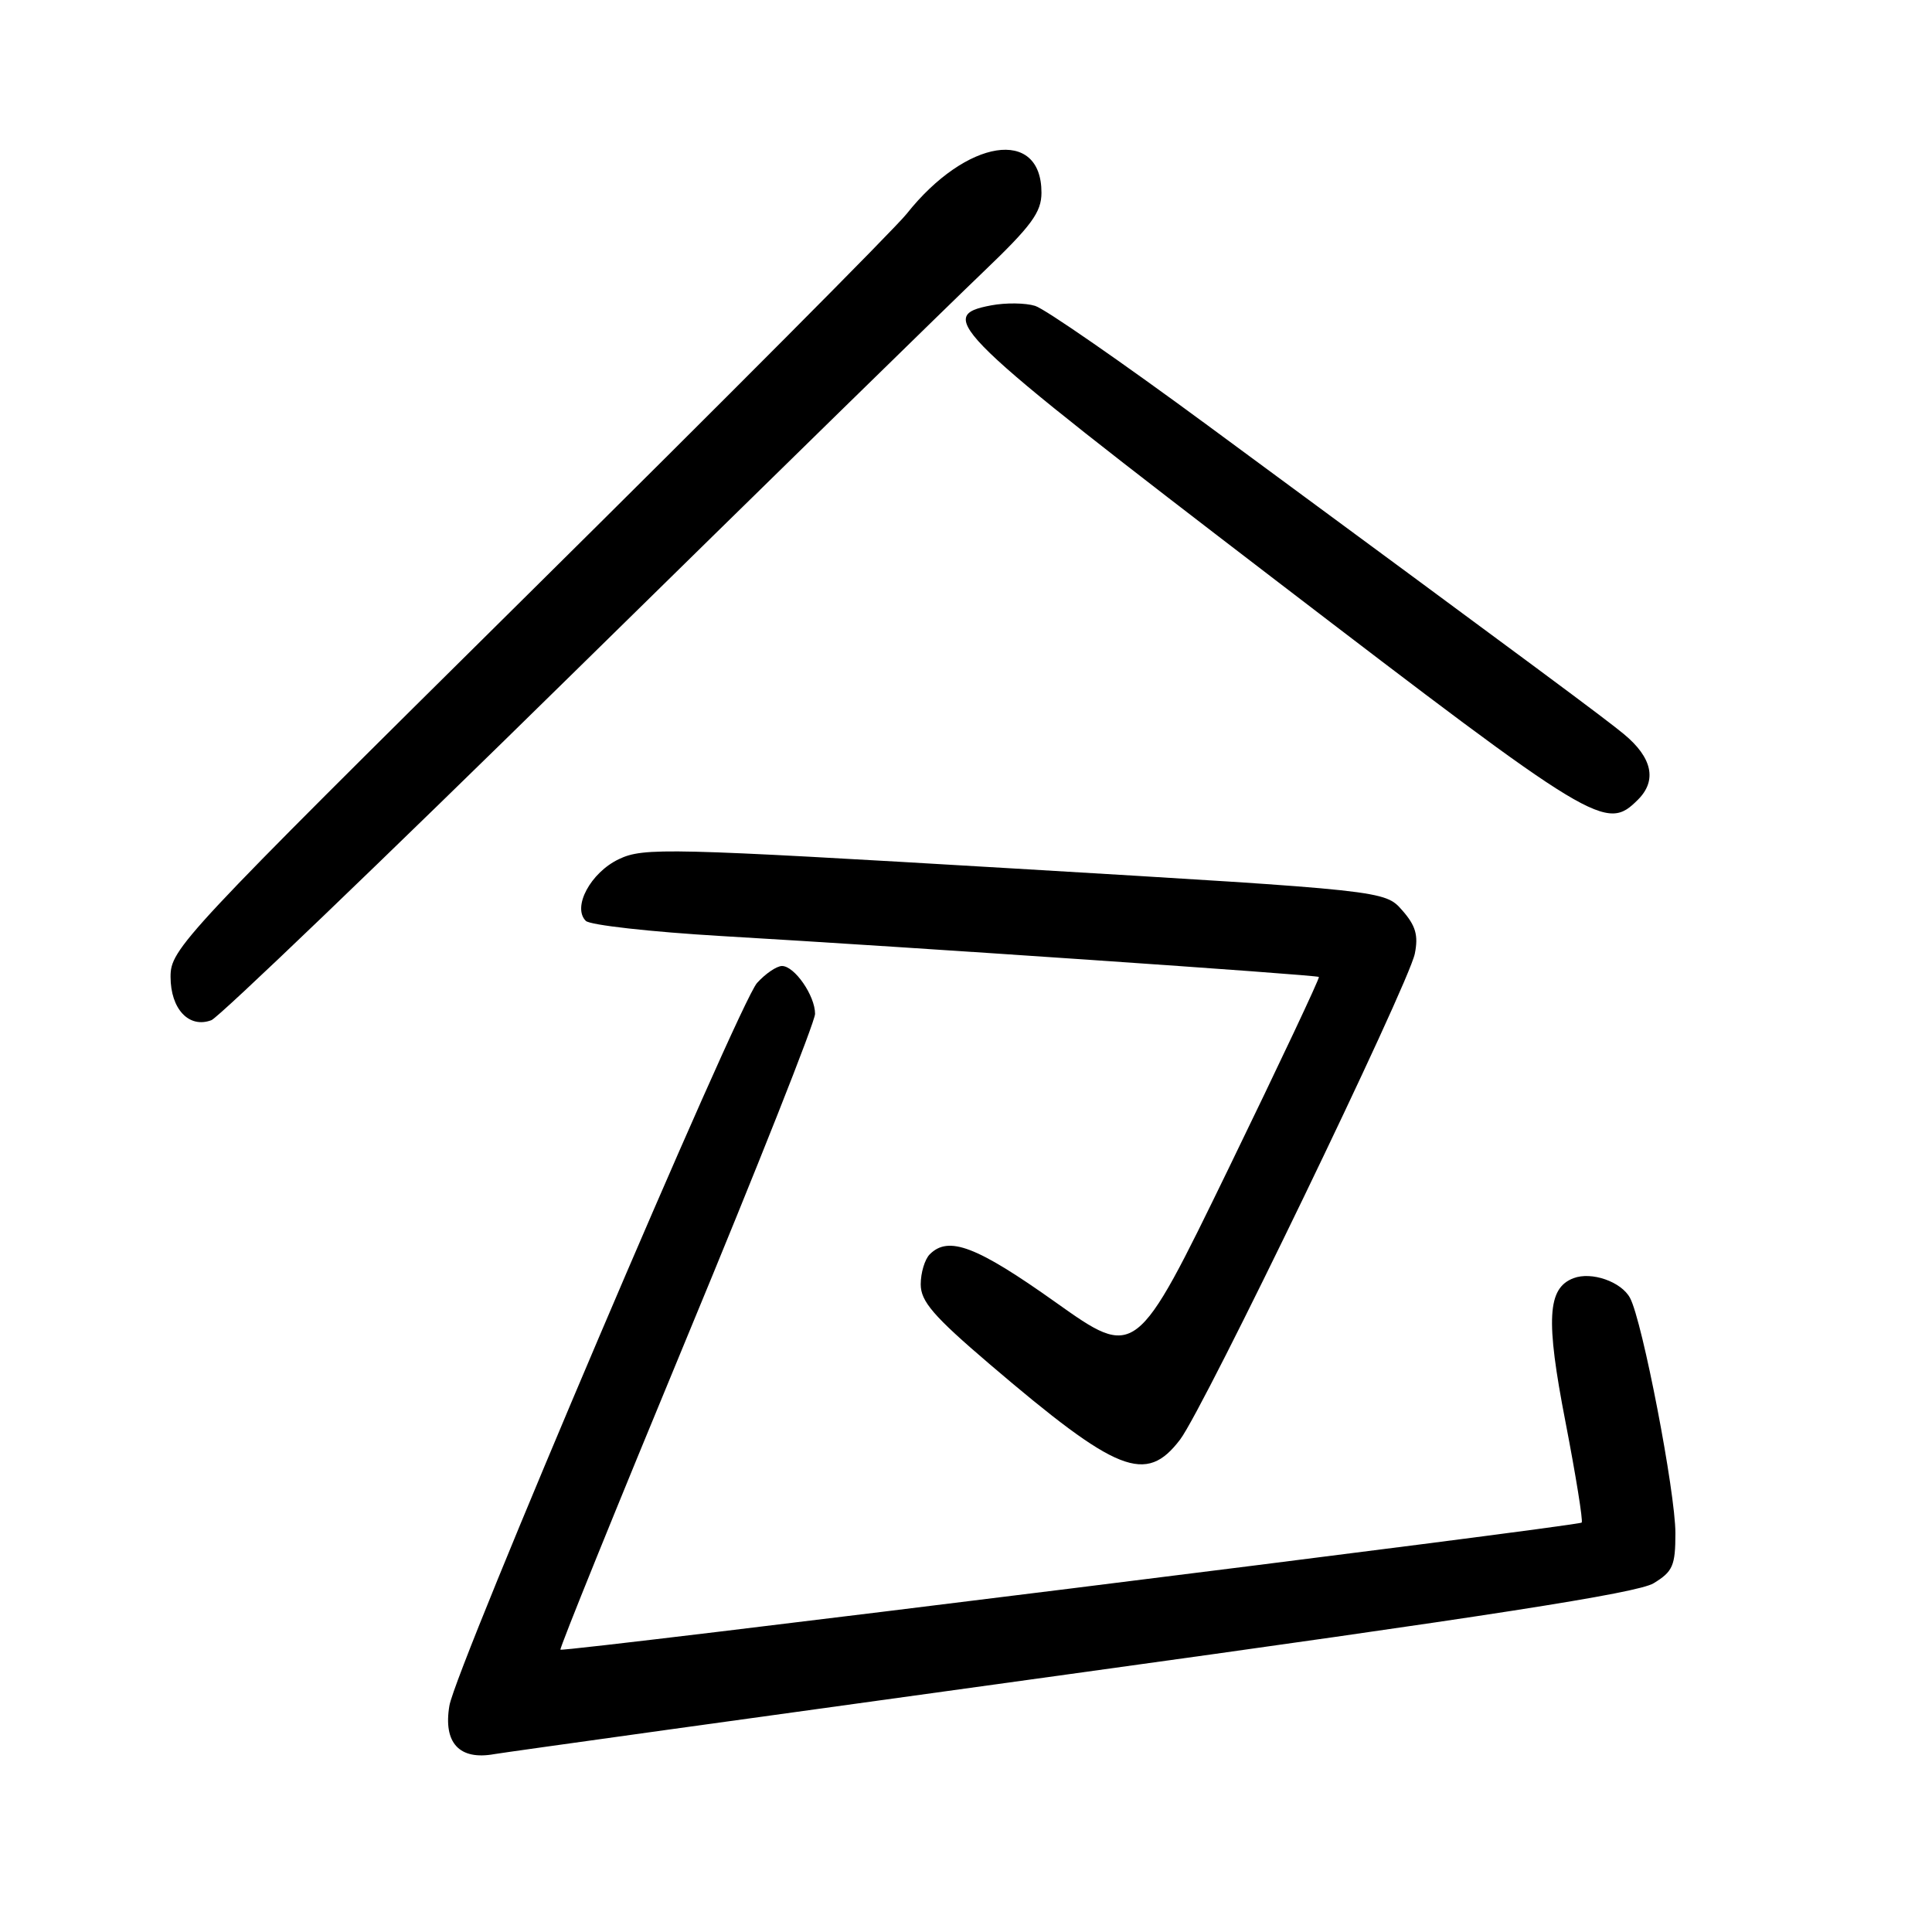 <?xml version="1.0" encoding="UTF-8" standalone="no"?>
<!DOCTYPE svg PUBLIC "-//W3C//DTD SVG 1.1//EN" "http://www.w3.org/Graphics/SVG/1.1/DTD/svg11.dtd" >
<svg xmlns="http://www.w3.org/2000/svg" xmlns:xlink="http://www.w3.org/1999/xlink" version="1.1" viewBox="0 0 256 256">
 <g >
 <path fill="currentColor"
d=" M 141.86 221.81 C 197.26 214.16 216.95 211.10 219.11 209.79 C 221.66 208.24 222.00 207.46 222.00 203.15 C 222.00 197.71 217.63 175.05 215.99 171.99 C 214.84 169.83 210.88 168.45 208.49 169.37 C 205.03 170.69 204.80 174.85 207.43 188.39 C 208.81 195.53 209.78 201.55 209.58 201.75 C 209.11 202.22 74.63 218.96 74.26 218.59 C 74.11 218.44 81.64 199.85 90.99 177.28 C 100.35 154.71 108.00 135.39 108.00 134.34 C 108.00 131.93 105.28 128.00 103.62 128.00 C 102.92 128.00 101.43 129.01 100.31 130.25 C 97.89 132.94 60.41 220.96 59.55 226.00 C 58.71 230.94 60.86 233.27 65.50 232.43 C 66.60 232.23 100.96 227.45 141.86 221.81 Z  M 156.37 190.75 C 159.54 186.58 186.62 130.52 187.47 126.37 C 187.96 123.94 187.59 122.65 185.80 120.62 C 183.50 118.00 183.50 118.00 134.50 115.09 C 88.39 112.36 85.29 112.28 82.01 113.84 C 78.26 115.62 75.80 120.20 77.62 122.02 C 78.18 122.58 86.25 123.48 95.57 124.03 C 120.57 125.49 174.46 129.18 174.76 129.45 C 174.90 129.58 169.50 141.03 162.76 154.90 C 150.50 180.11 150.50 180.11 139.86 172.55 C 129.40 165.12 125.69 163.71 123.20 166.20 C 122.54 166.86 122.00 168.65 122.00 170.18 C 122.00 172.44 123.68 174.39 131.10 180.73 C 148.08 195.22 151.83 196.71 156.37 190.75 Z  M 76.16 88.98 C 101.65 63.95 125.99 40.14 130.25 36.07 C 136.69 29.91 138.00 28.13 138.00 25.53 C 138.00 16.83 128.03 18.39 120.14 28.33 C 118.55 30.33 95.95 53.03 69.92 78.79 C 23.98 124.26 22.60 125.73 22.60 129.43 C 22.60 133.70 25.04 136.30 28.01 135.18 C 29.00 134.81 50.67 114.02 76.16 88.98 Z  M 217.05 105.95 C 219.59 103.41 218.93 100.38 215.18 97.28 C 212.60 95.15 204.88 89.42 160.00 56.35 C 148.72 48.04 138.45 40.92 137.16 40.53 C 135.88 40.13 133.26 40.10 131.35 40.46 C 123.84 41.87 125.86 43.82 169.00 76.86 C 211.60 109.48 212.80 110.20 217.05 105.95 Z "/>
</g>
</svg>